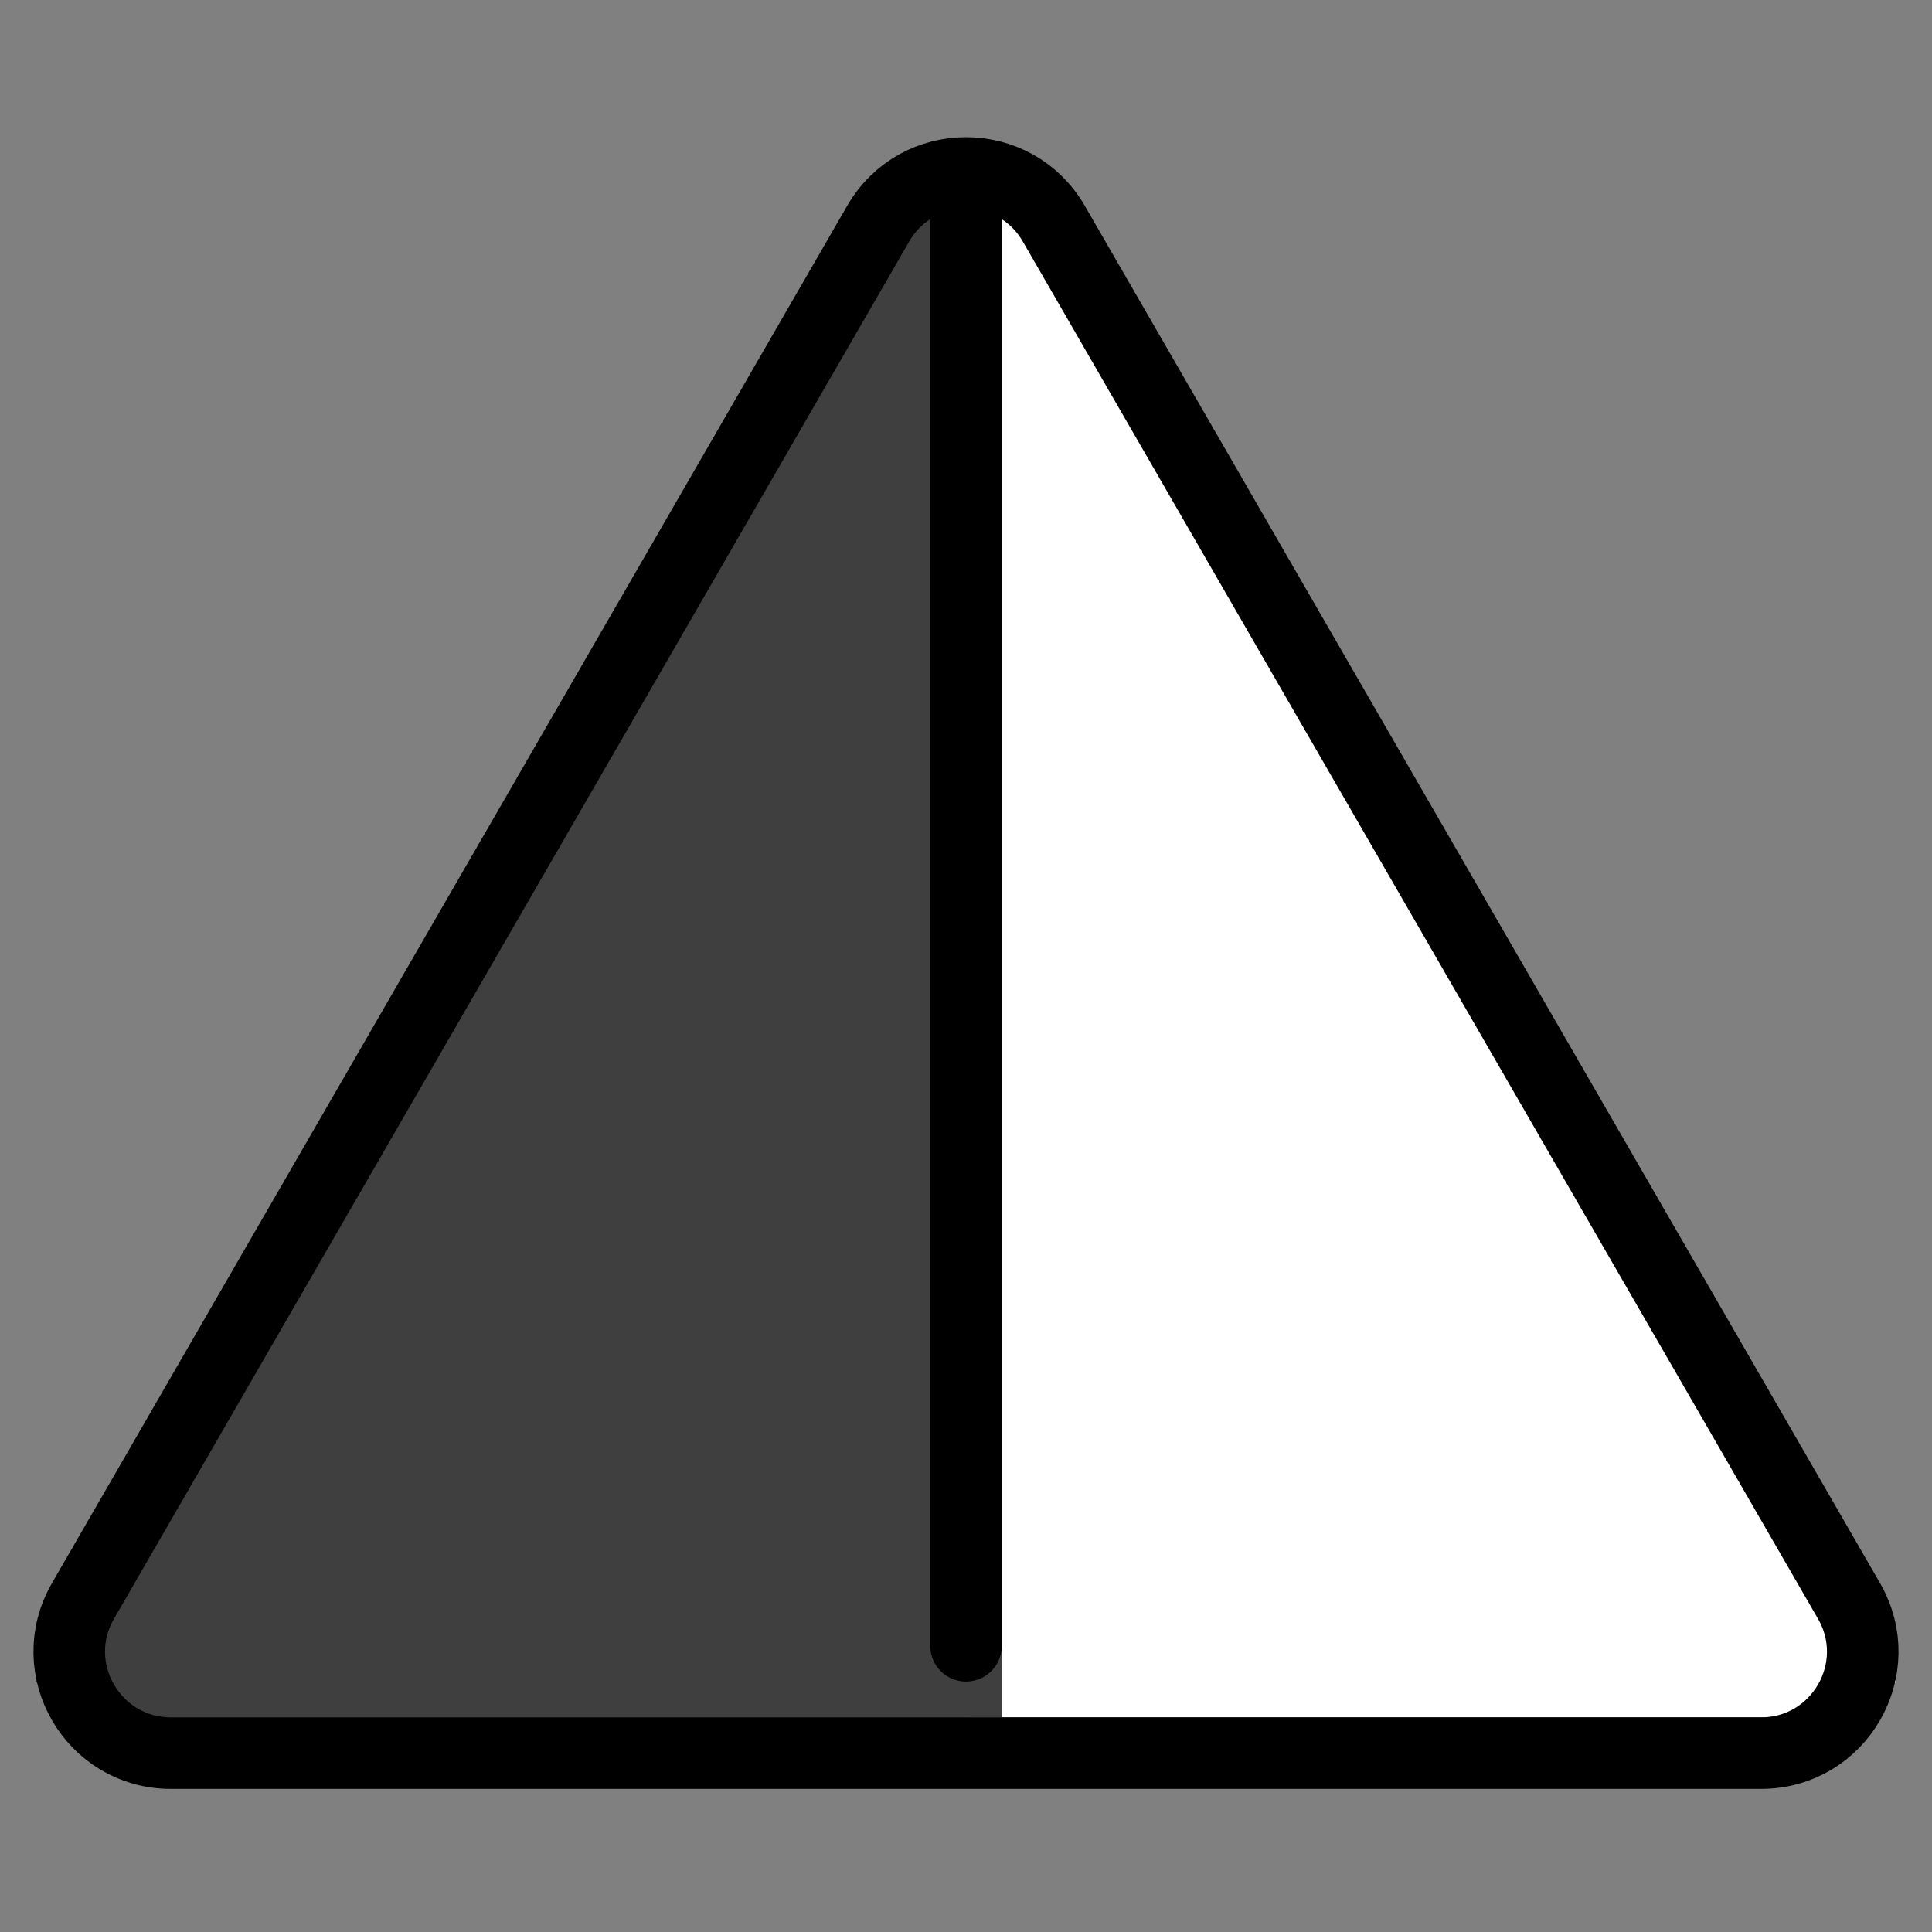 <svg viewBox="9 9 54 54" xmlns="http://www.w3.org/2000/svg">
  <rect x="9" y="9" width="54" height="54" fill="#808080" stroke="none"/>
  <defs>
    <linearGradient id="yellow-gradient" x1="0%" x2="0%" y1="0%" y2="100%">
      <stop offset="0%" style="stop-color:#FDE02F;stop-opacity:1;"/>
      <stop offset="100%" style="stop-color:#F7B209;stop-opacity:1;"/>
    </linearGradient>
  </defs>
  <g id="line-supplement">
    <path d="M34.962 14H37V57H11.039L10 56L34.962 14Z" fill="#000"/>
  </g>
  <g id="color">
    <path d="M37 14H36V57H61L62 56L37 14Z" fill="#fff"/>
    <path d="M34.962 14H37V57H11.039L10 56L34.962 14Z" fill="#3F3F3F"/>
  </g>
  <g id="line">
    <path d="M33.545 15.252L11.319 53.748C10.228 55.638 11.592 58 13.774 58H58.226C60.408 58 61.772 55.638 60.681 53.748L38.455 15.252C37.364 13.362 34.636 13.362 33.545 15.252Z" fill="none" stroke="#000" stroke-miterlimit="10" stroke-width="2"/>
    <path d="M36 14.5V55" fill="none" stroke="#000" stroke-linecap="round" stroke-width="2"/>
  </g>
</svg>